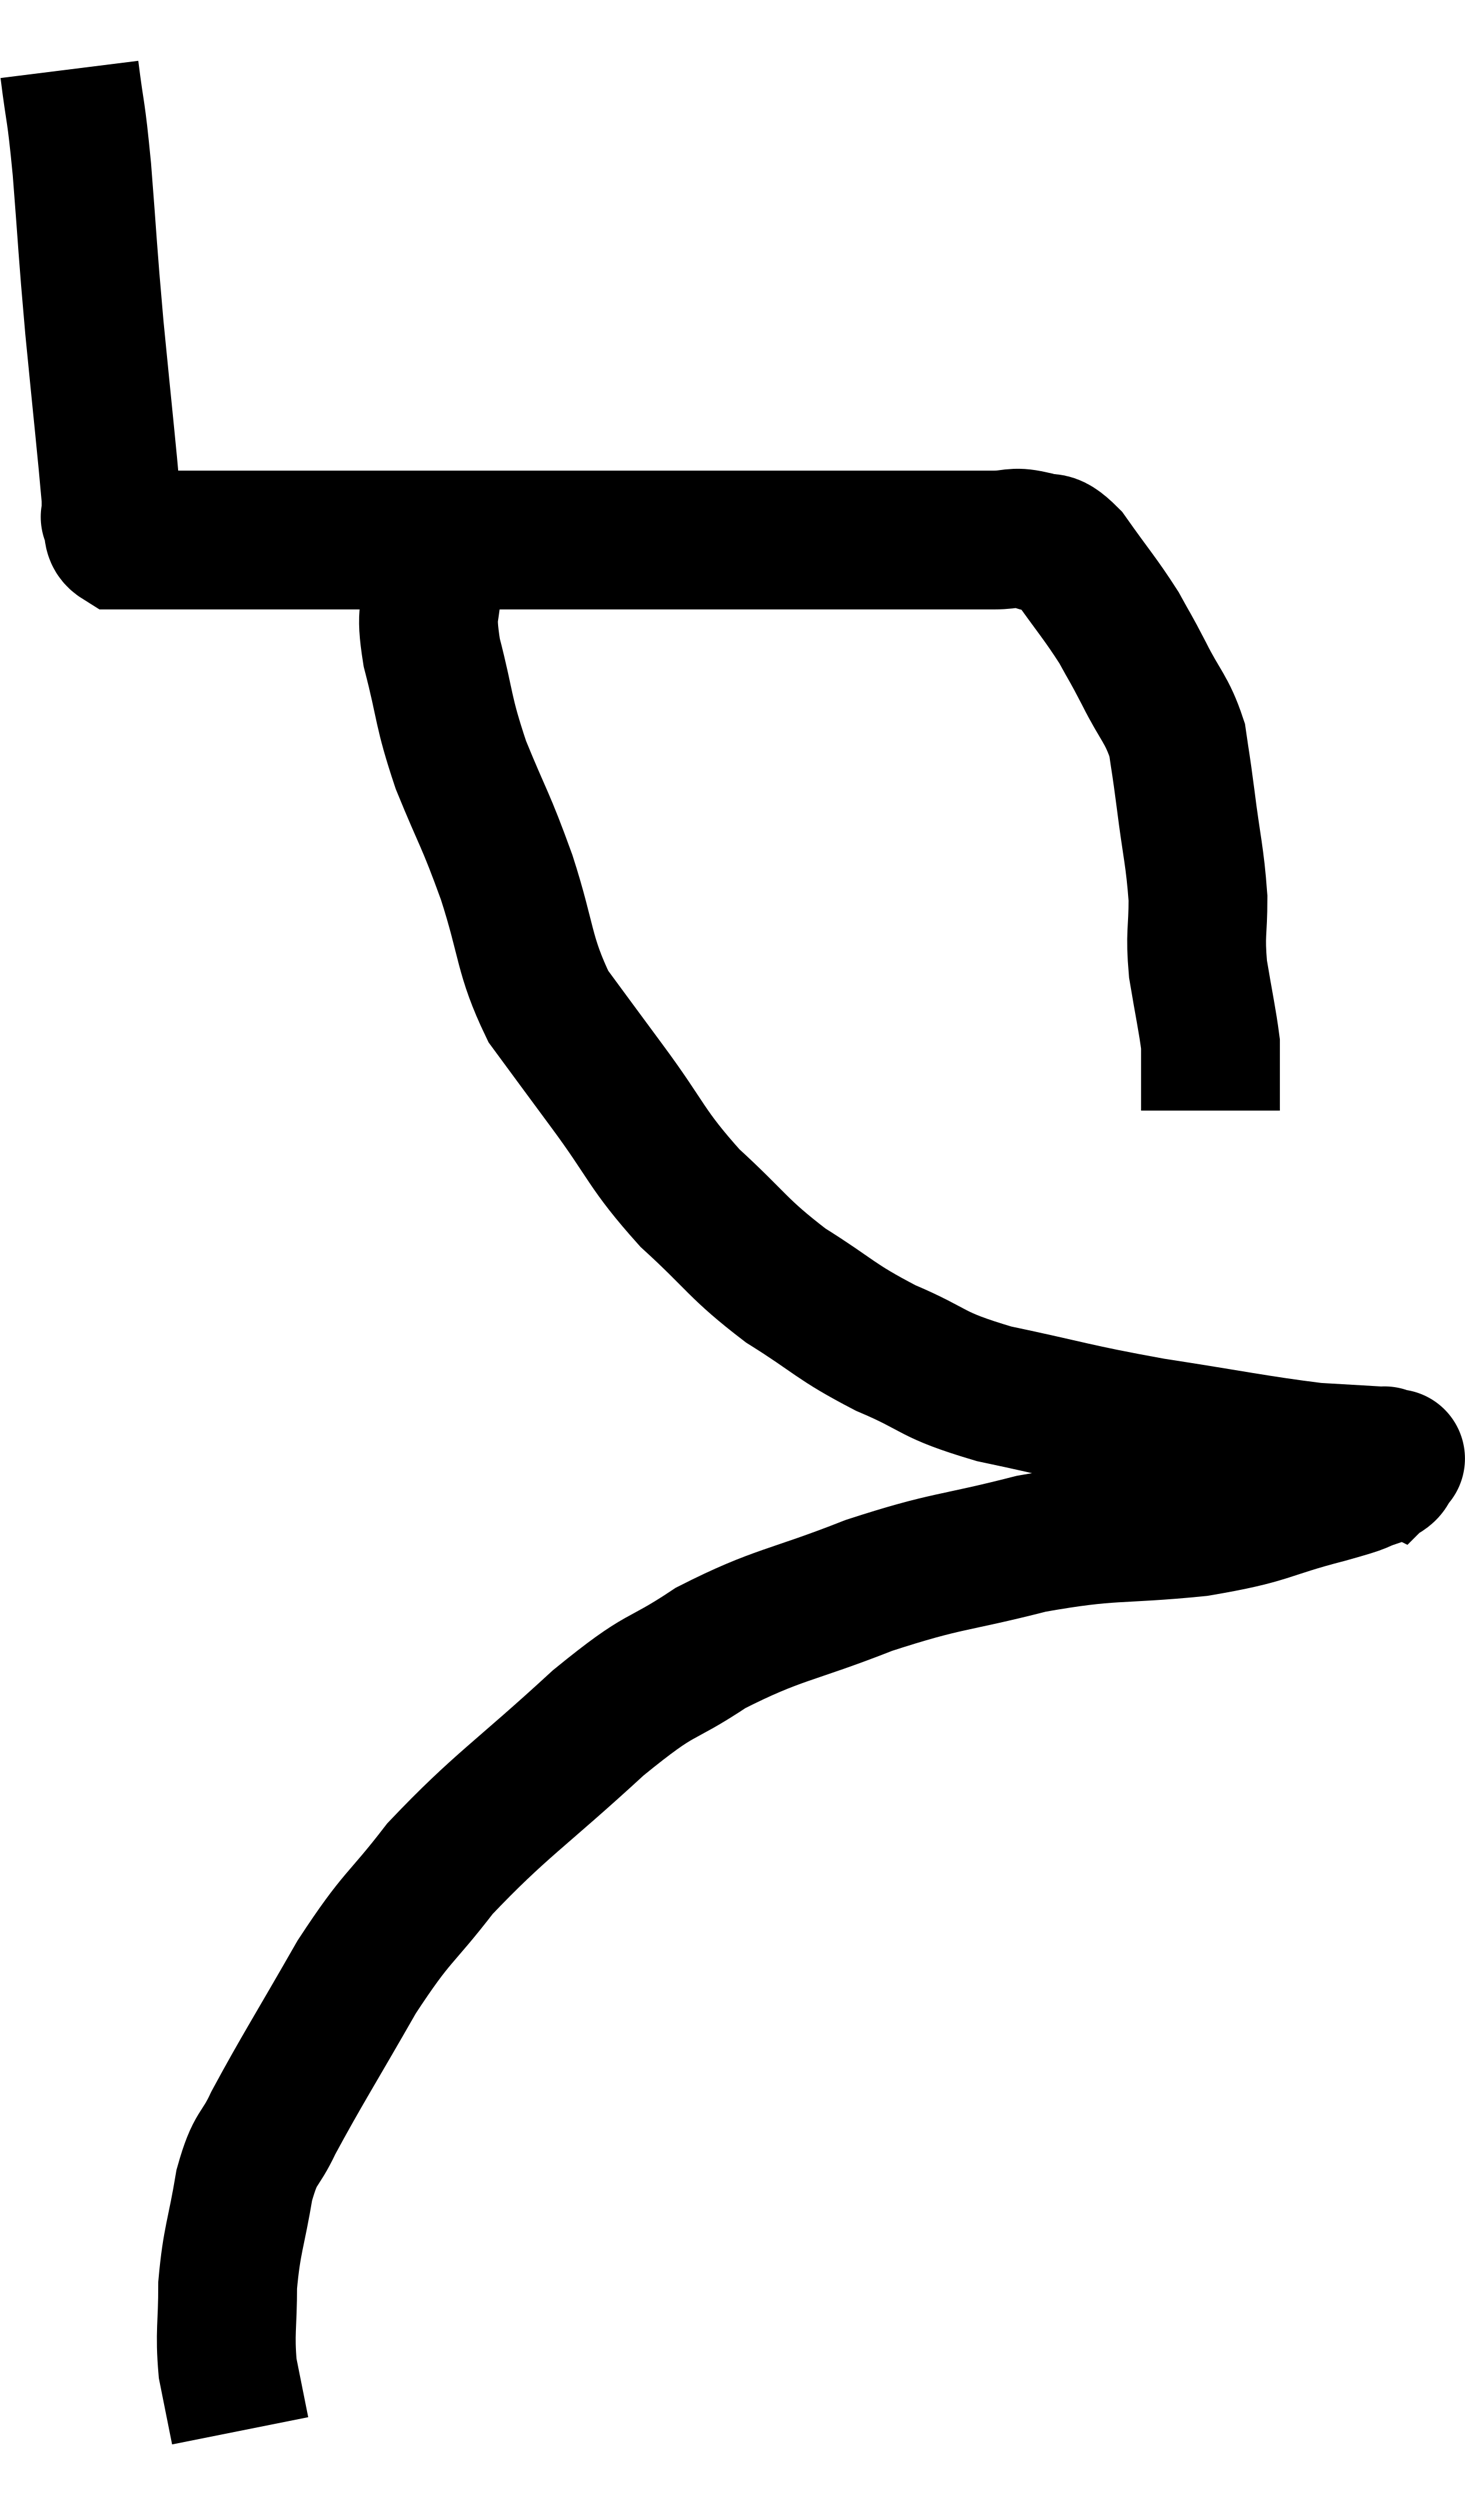 <svg xmlns="http://www.w3.org/2000/svg" viewBox="10.46 4.94 21.107 36.02" width="21.107" height="36.02"><path d="M 11.46 5.94 C 11.55 6.66, 11.55 6.45, 11.64 7.38 C 11.73 8.52, 11.715 8.475, 11.82 9.66 C 11.94 10.89, 12 11.43, 12.06 12.12 C 12.06 12.27, 12.06 12.345, 12.06 12.42 C 12.06 12.42, 12.06 12.42, 12.06 12.42 C 12.06 12.42, 12.03 12.345, 12.06 12.42 C 12.12 12.57, 12.06 12.645, 12.18 12.72 C 12.36 12.72, 12.315 12.72, 12.54 12.72 C 12.81 12.72, 12.705 12.72, 13.08 12.72 C 13.56 12.72, 13.605 12.72, 14.04 12.72 C 14.43 12.72, 14.34 12.72, 14.82 12.72 C 15.39 12.72, 15.3 12.72, 15.96 12.72 C 16.71 12.72, 16.635 12.72, 17.46 12.72 C 18.36 12.72, 18.465 12.72, 19.26 12.72 C 19.95 12.72, 19.815 12.72, 20.64 12.72 C 21.6 12.72, 21.78 12.72, 22.56 12.72 C 23.16 12.72, 23.205 12.72, 23.76 12.72 C 24.27 12.72, 24.39 12.72, 24.78 12.72 C 25.05 12.72, 25.05 12.66, 25.32 12.72 C 25.59 12.84, 25.545 12.645, 25.86 12.96 C 26.22 13.47, 26.31 13.56, 26.58 13.98 C 26.76 14.31, 26.73 14.235, 26.94 14.64 C 27.18 15.12, 27.27 15.15, 27.42 15.6 C 27.48 16.02, 27.465 15.87, 27.54 16.44 C 27.63 17.16, 27.675 17.265, 27.72 17.88 C 27.72 18.39, 27.675 18.375, 27.72 18.9 C 27.81 19.44, 27.855 19.635, 27.9 19.98 C 27.9 20.13, 27.9 20.04, 27.9 20.28 C 27.9 20.61, 27.9 20.775, 27.9 20.94 C 27.9 20.94, 27.9 20.94, 27.9 20.94 L 27.9 20.94" fill="none" stroke="black" stroke-width="2"></path><path d="M 16.68 13.32 C 16.68 13.83, 16.575 13.68, 16.68 14.34 C 16.89 15.15, 16.83 15.15, 17.1 15.96 C 17.43 16.77, 17.445 16.71, 17.76 17.58 C 18.06 18.51, 18 18.69, 18.36 19.44 C 18.78 20.01, 18.69 19.89, 19.2 20.58 C 19.8 21.39, 19.755 21.48, 20.4 22.2 C 21.09 22.83, 21.075 22.92, 21.78 23.46 C 22.5 23.91, 22.47 23.97, 23.22 24.36 C 24 24.69, 23.82 24.735, 24.78 25.02 C 25.92 25.26, 25.905 25.29, 27.06 25.5 C 28.23 25.68, 28.56 25.755, 29.4 25.86 C 29.91 25.89, 30.165 25.905, 30.42 25.92 C 30.42 25.92, 30.39 25.905, 30.42 25.92 C 30.48 25.95, 30.51 25.965, 30.54 25.98 C 30.54 25.98, 30.6 25.92, 30.54 25.98 C 30.42 26.1, 30.54 26.1, 30.3 26.22 C 29.94 26.34, 30.225 26.28, 29.58 26.46 C 28.65 26.7, 28.785 26.76, 27.72 26.94 C 26.52 27.06, 26.505 26.97, 25.32 27.18 C 24.15 27.48, 24.135 27.405, 22.98 27.78 C 21.84 28.23, 21.675 28.185, 20.7 28.68 C 19.89 29.22, 20.055 28.965, 19.08 29.76 C 17.94 30.81, 17.67 30.945, 16.8 31.86 C 16.2 32.64, 16.2 32.505, 15.6 33.42 C 15 34.47, 14.805 34.77, 14.4 35.52 C 14.19 35.97, 14.145 35.835, 13.98 36.42 C 13.86 37.14, 13.8 37.2, 13.74 37.86 C 13.74 38.46, 13.695 38.535, 13.74 39.06 C 13.83 39.51, 13.875 39.735, 13.92 39.96 C 13.92 39.96, 13.92 39.96, 13.92 39.96 L 13.92 39.96" fill="none" stroke="black" stroke-width="2"></path></svg>